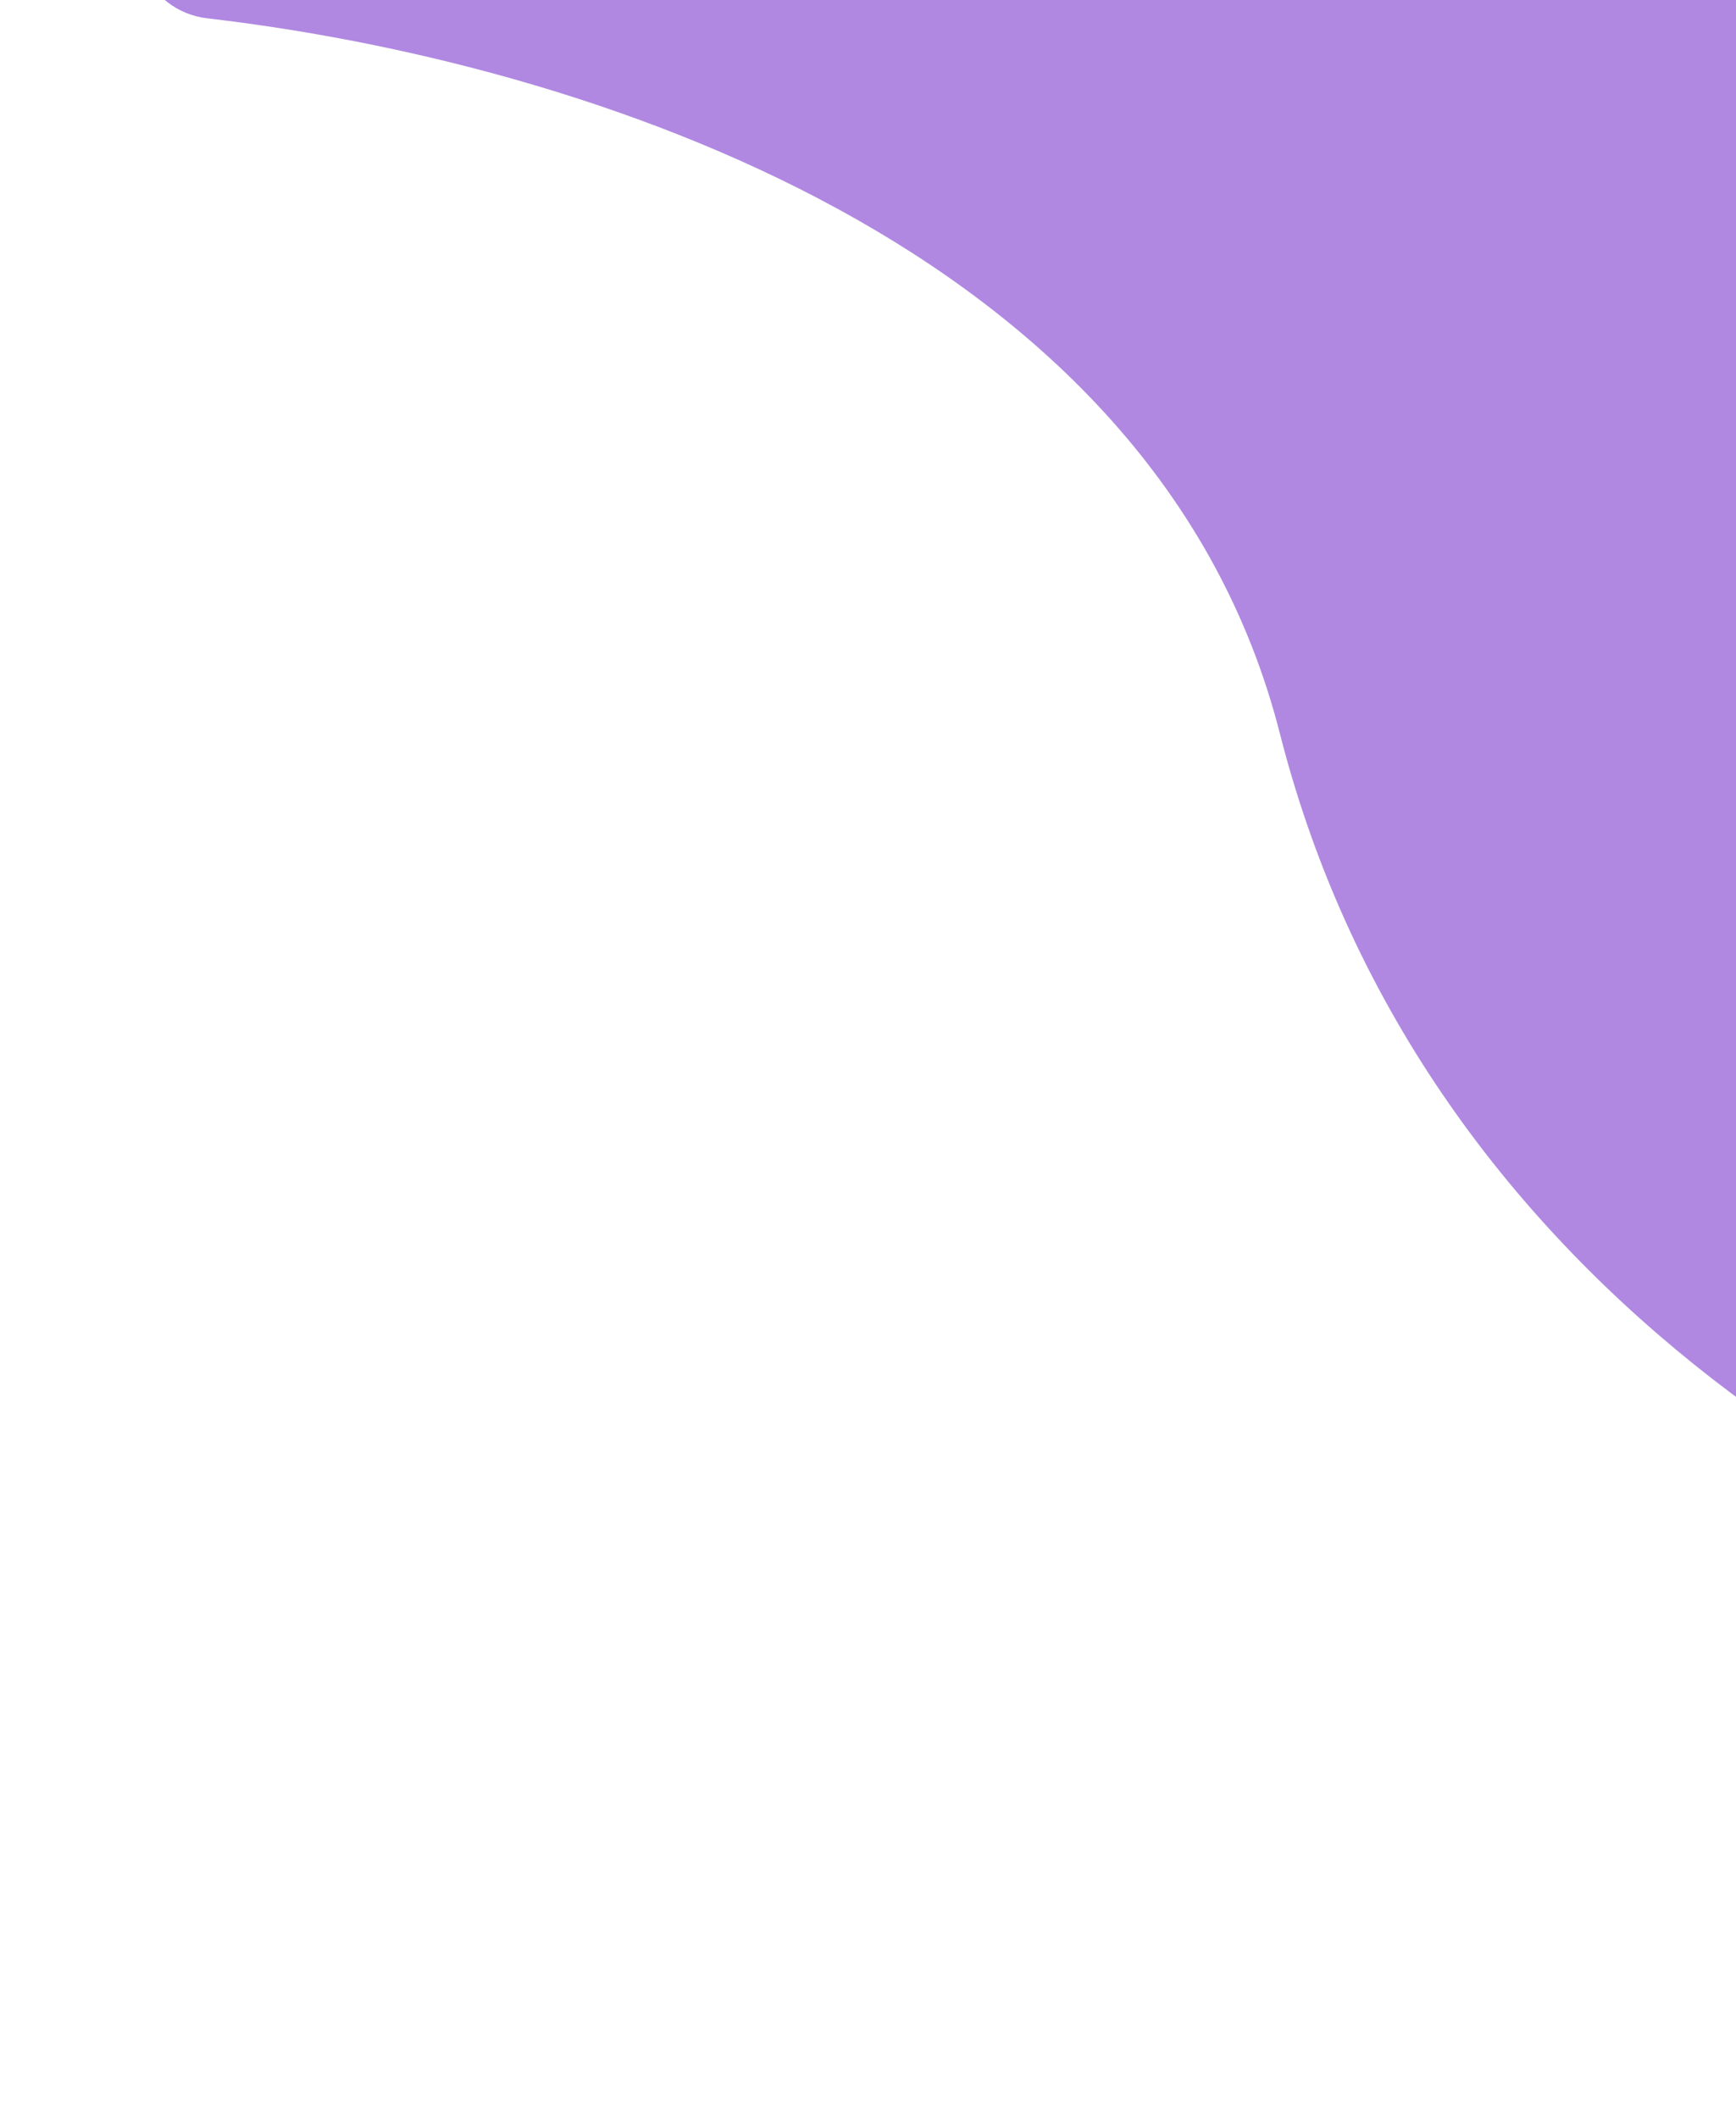 <svg width="586" height="715" viewBox="0 0 586 715" fill="none" xmlns="http://www.w3.org/2000/svg">
<path d="M432.033 247.602C389.885 82.146 196.111 20.851 69.927 6.182C49.575 3.817 38.368 -20.279 50.905 -36.484L461.842 -567.656C470.75 -579.171 487.575 -580.668 498.377 -570.907L1149.29 17.293C1152.42 20.126 1154.78 23.675 1156.29 27.622C1166.58 54.509 1192.48 118.938 1174.75 292.218C1155.55 480.016 904.744 583.414 786.703 560.513C654.656 534.896 480.195 436.666 432.033 247.602Z" fill="#8040CF" fill-opacity="0.62"/>
</svg>

